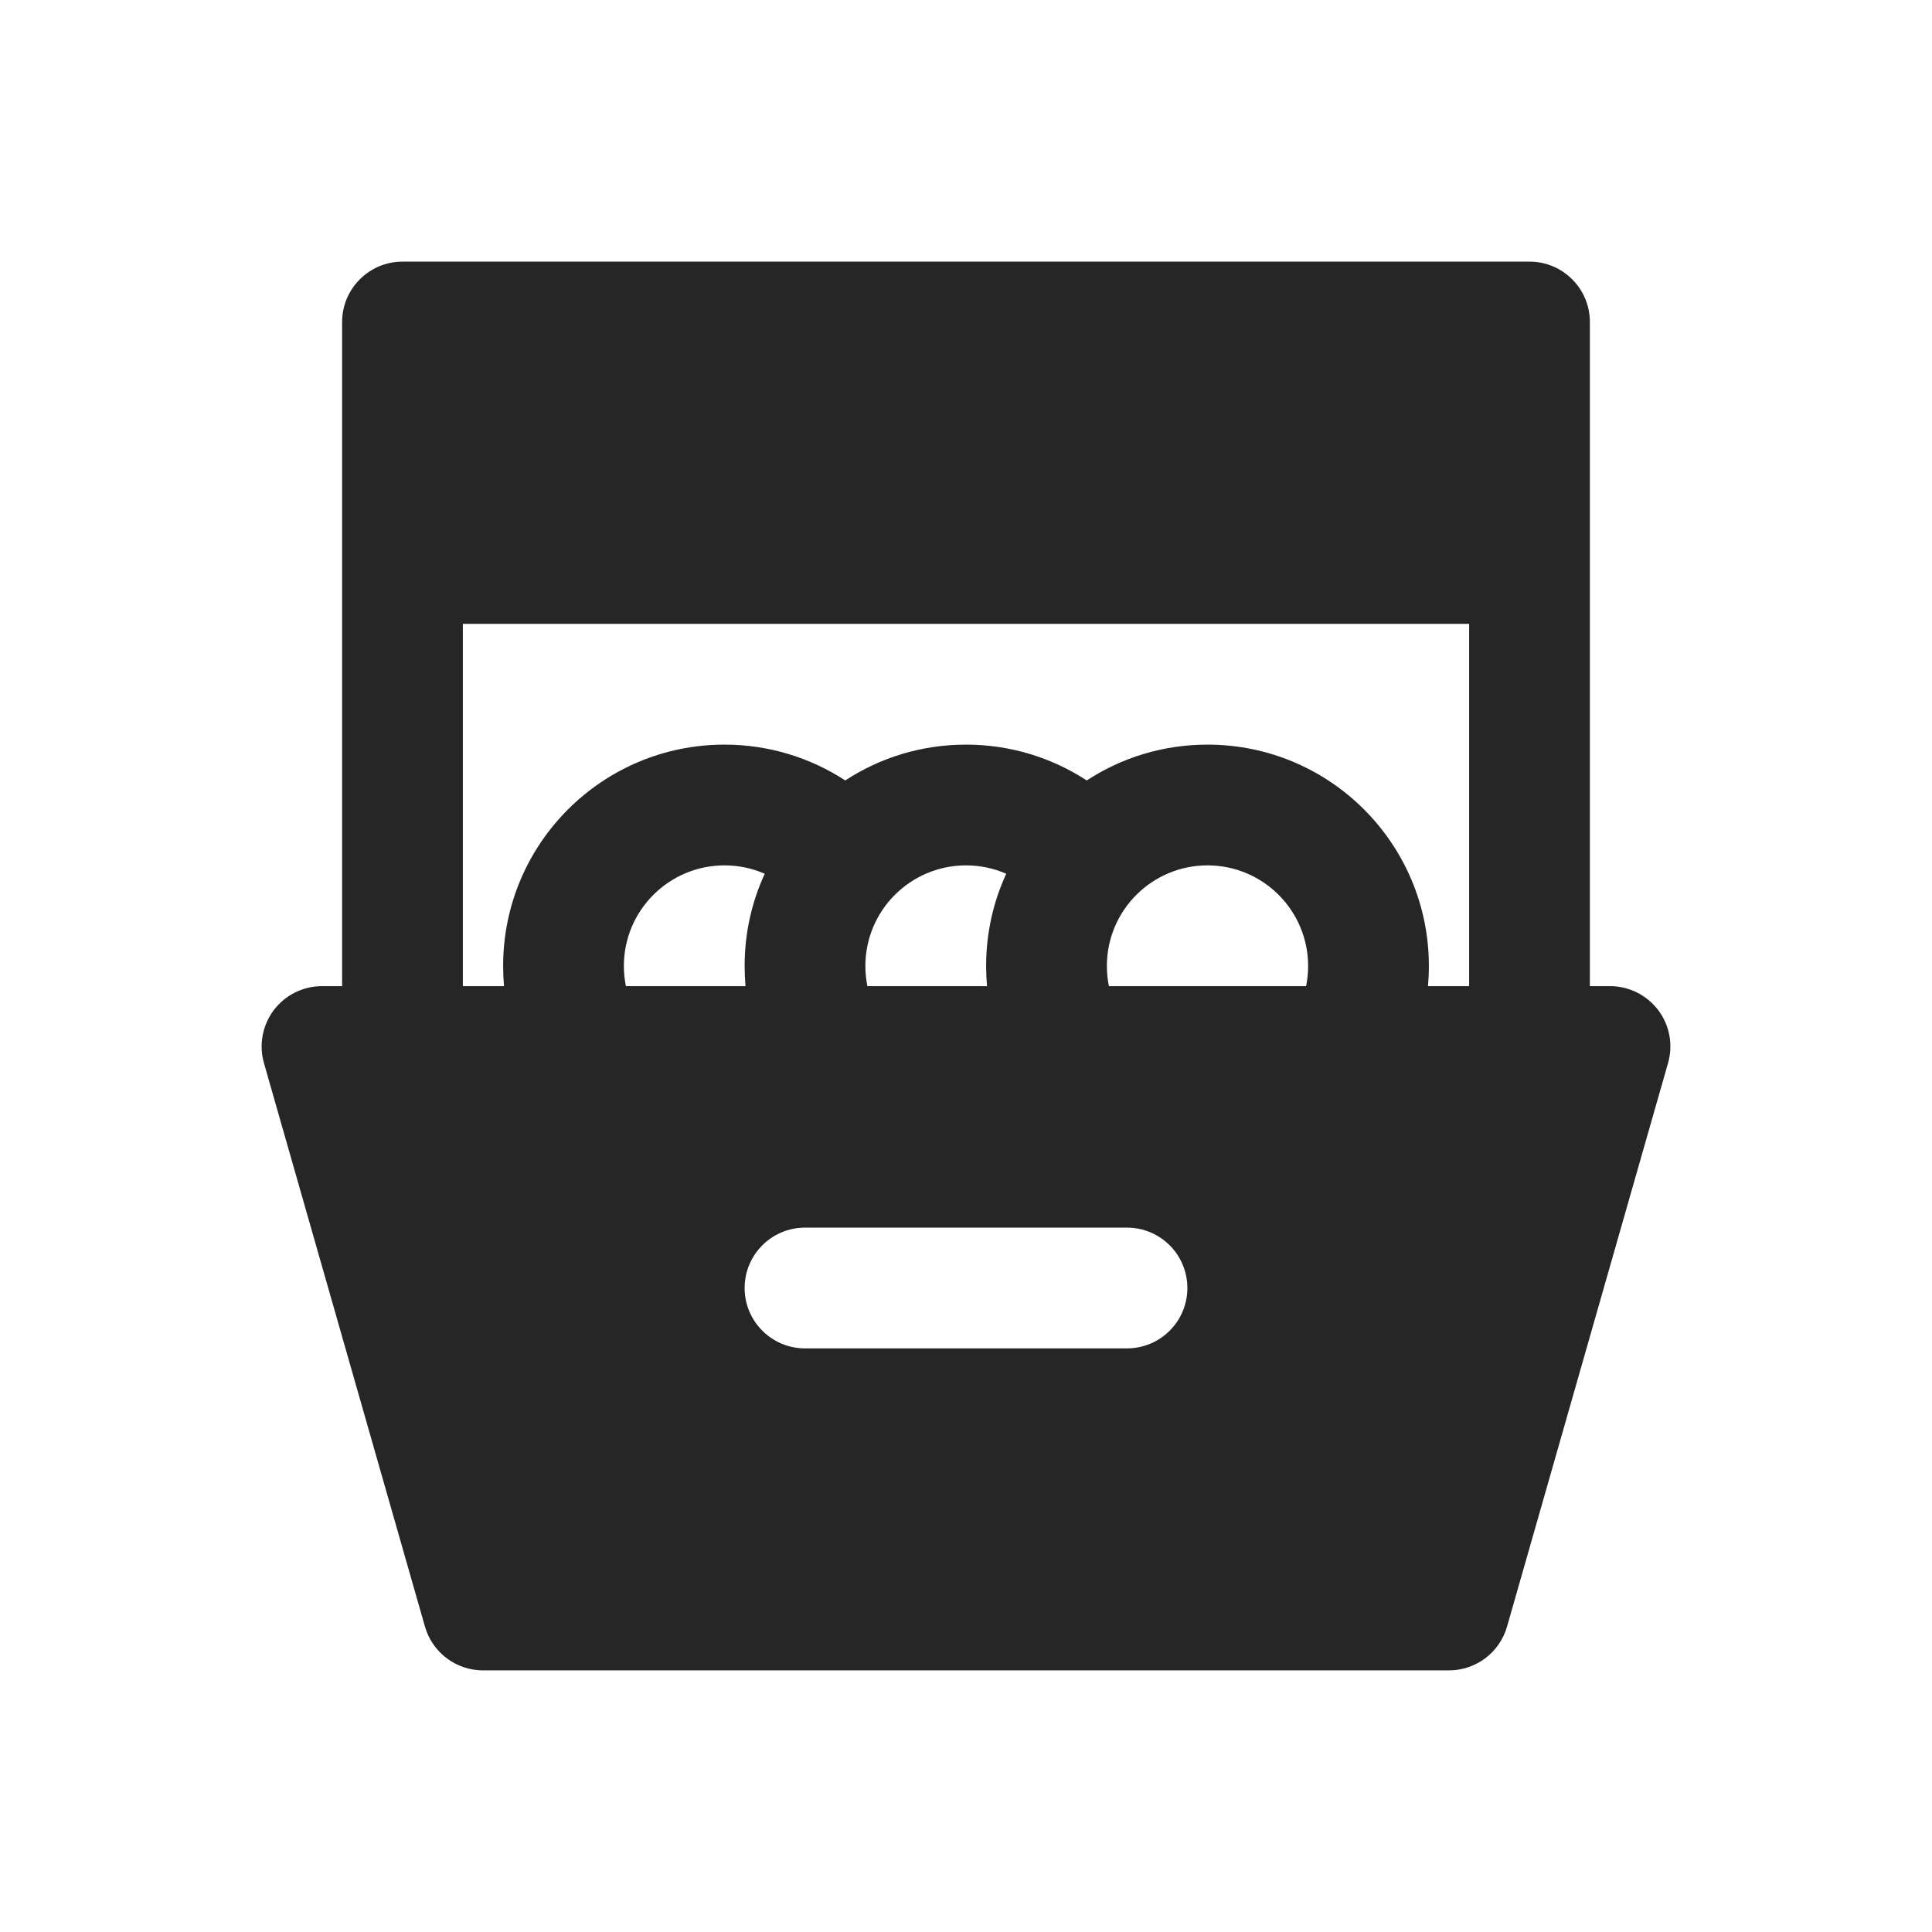 <svg width="24" height="24" viewBox="0 0 24 24" fill="none" xmlns="http://www.w3.org/2000/svg">
<path fill-rule="evenodd" clip-rule="evenodd" d="M4.25 4C4.25 3.586 4.586 3.25 5 3.25H19C19.414 3.25 19.75 3.586 19.75 4V12.25H20C20.235 12.25 20.457 12.361 20.599 12.548C20.741 12.736 20.786 12.98 20.721 13.206L18.721 20.206C18.629 20.528 18.335 20.75 18 20.75H6C5.665 20.75 5.371 20.528 5.279 20.206L3.279 13.206C3.214 12.98 3.26 12.736 3.401 12.548C3.543 12.361 3.765 12.25 4 12.25H4.25V4ZM18.25 7.75V12.25H17.739C17.746 12.168 17.75 12.084 17.75 12C17.75 10.481 16.519 9.25 15 9.25C14.447 9.25 13.931 9.413 13.5 9.695C13.069 9.414 12.553 9.25 12 9.25C11.447 9.25 10.931 9.413 10.5 9.695C10.069 9.414 9.553 9.25 9 9.25C7.481 9.25 6.25 10.481 6.25 12C6.25 12.084 6.254 12.168 6.261 12.25H5.75V7.75H18.25ZM7.775 12.25H9.261C9.254 12.168 9.25 12.084 9.25 12C9.25 11.591 9.339 11.203 9.5 10.854C9.347 10.787 9.178 10.75 9 10.75C8.31 10.75 7.75 11.31 7.75 12C7.75 12.086 7.759 12.169 7.775 12.25ZM12.261 12.25H10.775C10.759 12.169 10.75 12.086 10.75 12C10.75 11.31 11.31 10.75 12 10.75C12.178 10.75 12.347 10.787 12.5 10.854C12.339 11.203 12.25 11.591 12.25 12C12.25 12.084 12.254 12.168 12.261 12.25ZM16.225 12.25C16.241 12.169 16.25 12.086 16.25 12C16.25 11.31 15.69 10.75 15 10.75C14.31 10.75 13.75 11.31 13.75 12C13.75 12.086 13.759 12.169 13.775 12.25H16.225ZM10 15.25C9.586 15.25 9.25 15.586 9.25 16C9.25 16.414 9.586 16.75 10 16.75H14C14.414 16.75 14.75 16.414 14.75 16C14.75 15.586 14.414 15.25 14 15.25H10Z" fill="#262626"/>
</svg>
